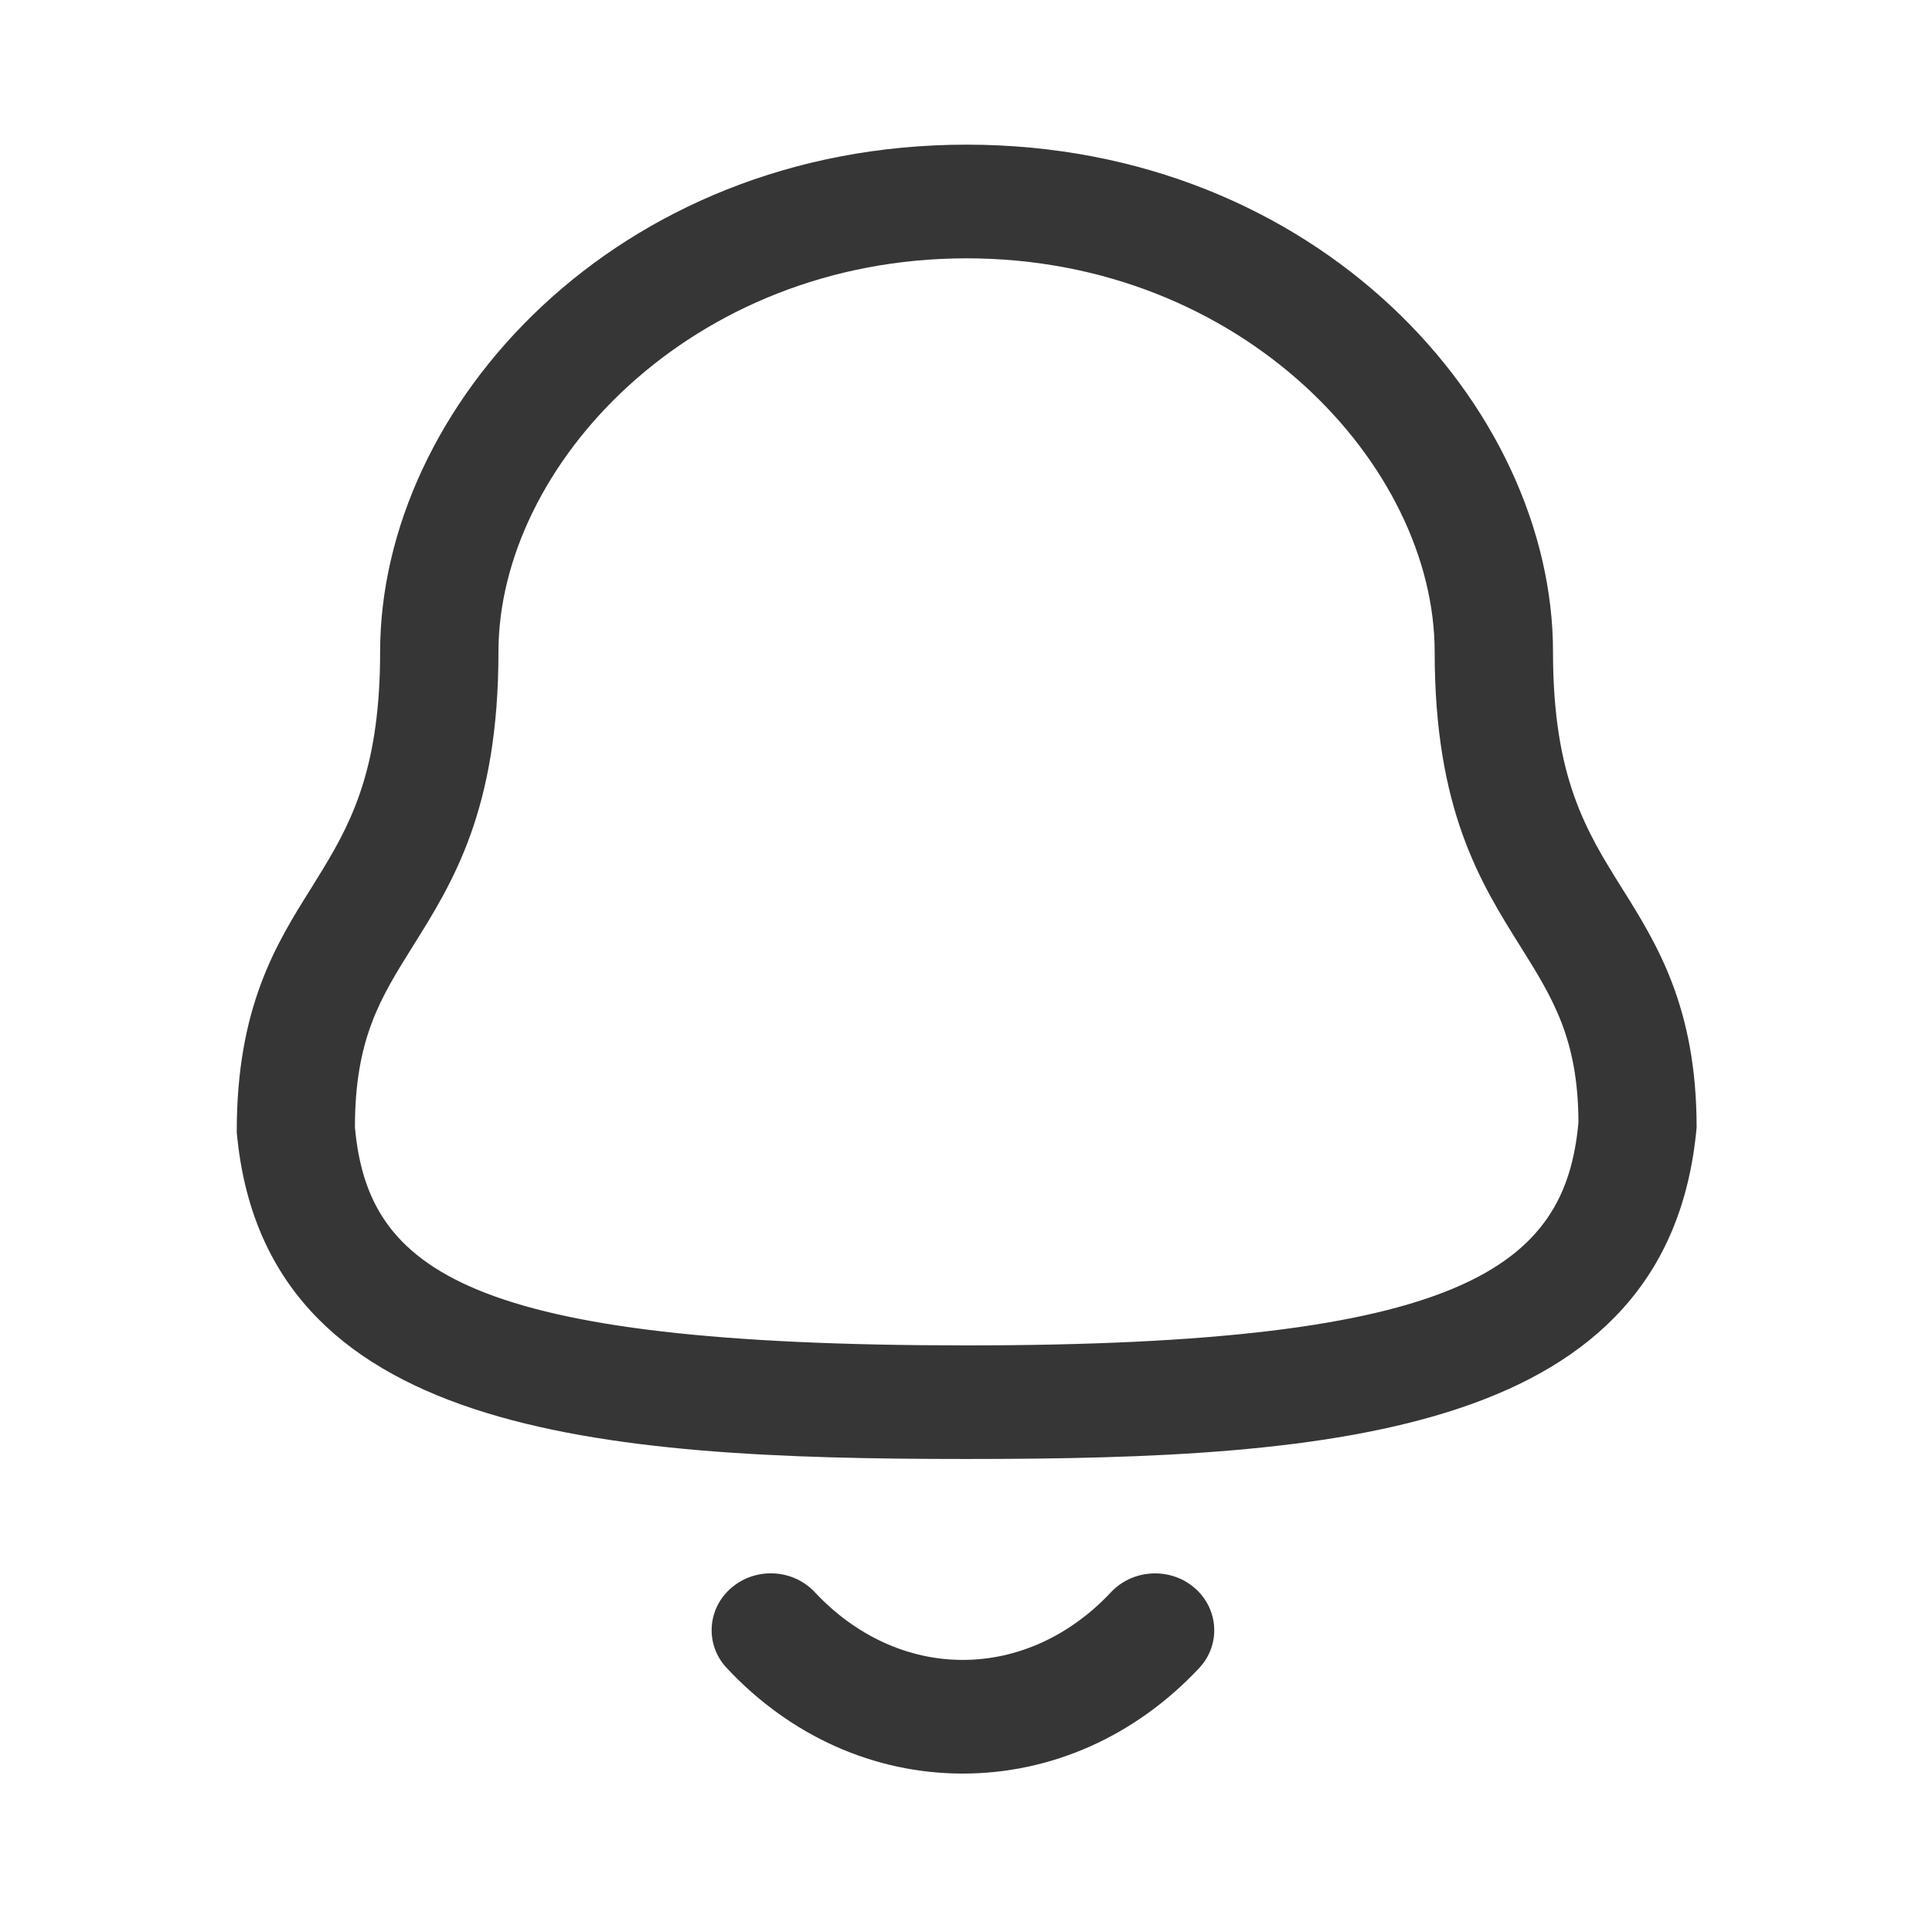 <svg width="24" height="24" viewBox="0 0 24 24" fill="none" xmlns="http://www.w3.org/2000/svg">
<g id="Notification">
<g id="Iconly/Light-Outline/Notification">
<g id="Notification_2">
<path id="Combined-Shape" fill-rule="evenodd" clip-rule="evenodd" d="M10.122 19.779C10.63 20.322 11.282 20.62 11.958 20.62H11.959C12.639 20.62 13.293 20.322 13.802 19.778C14.075 19.489 14.539 19.466 14.84 19.726C15.142 19.987 15.167 20.434 14.895 20.723C14.103 21.567 13.061 22.032 11.959 22.032H11.957C10.858 22.031 9.818 21.566 9.029 20.722C8.757 20.433 8.782 19.986 9.084 19.726C9.386 19.465 9.85 19.488 10.122 19.779ZM12.007 1.797C16.365 1.797 19.292 5.055 19.292 8.098C19.292 9.663 19.707 10.327 20.147 11.031C20.582 11.725 21.076 12.514 21.076 14.005C20.733 17.814 16.591 18.124 12.007 18.124C7.423 18.124 3.279 17.814 2.941 14.065C2.938 12.514 3.431 11.725 3.867 11.031L4.02 10.782C4.399 10.158 4.722 9.479 4.722 8.098C4.722 5.055 7.649 1.797 12.007 1.797ZM12.007 3.209C8.58 3.209 6.192 5.786 6.192 8.098C6.192 10.055 5.627 10.959 5.127 11.757C4.726 12.398 4.409 12.905 4.409 14.005C4.573 15.78 5.793 16.713 12.007 16.713C18.186 16.713 19.445 15.739 19.608 13.944C19.605 12.905 19.288 12.398 18.887 11.757C18.387 10.959 17.822 10.055 17.822 8.098C17.822 5.786 15.433 3.209 12.007 3.209Z" fill="#363636"/>
</g>
</g>
</g>
</svg>
